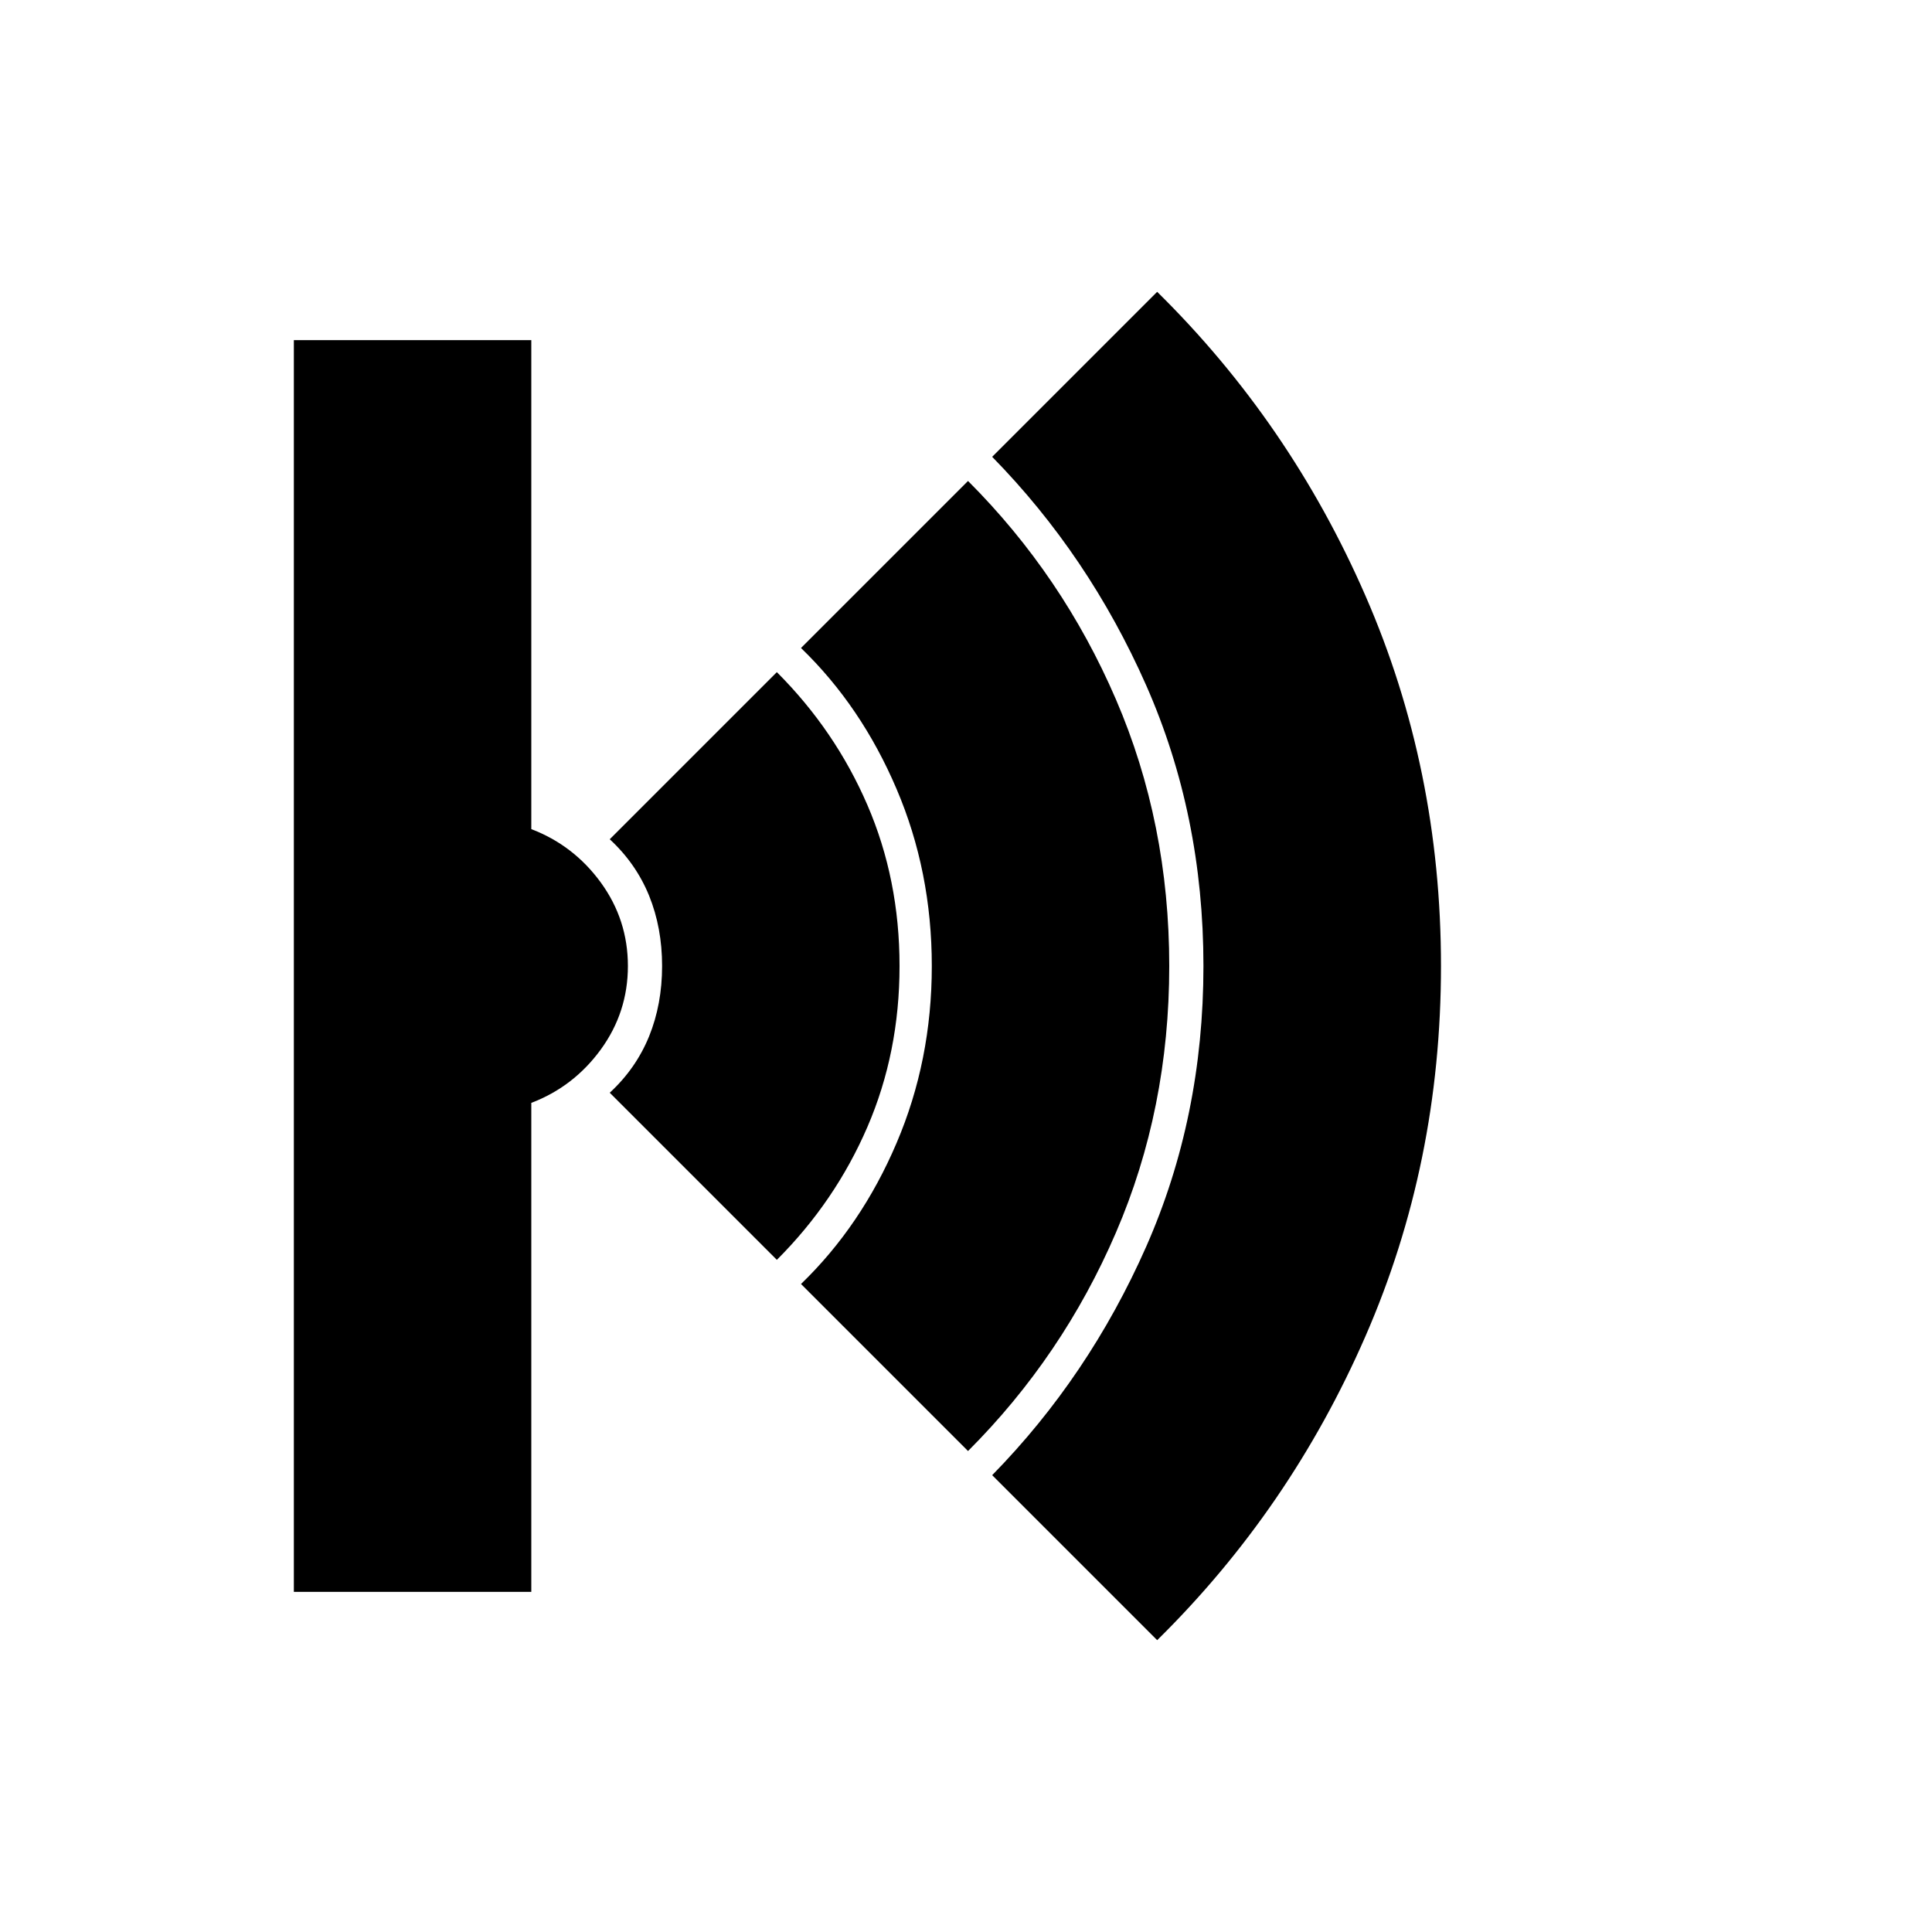 <svg xmlns="http://www.w3.org/2000/svg" height="20" width="20"><path d="m11.979 16.979-1.708-1.708q1-1.021 1.594-2.365.593-1.344.593-2.906t-.593-2.906q-.594-1.344-1.594-2.365l1.708-1.708q1.375 1.354 2.156 3.146.782 1.791.782 3.833 0 2.042-.782 3.833-.781 1.792-2.156 3.146Zm-1.958-1.958-1.729-1.729q.625-.604.989-1.459.365-.854.365-1.833t-.365-1.833q-.364-.855-.989-1.459l1.729-1.729q.979.979 1.531 2.261.552 1.281.552 2.76 0 1.479-.552 2.76-.552 1.282-1.531 2.261Zm-1.979-1.979-1.73-1.73q.271-.25.407-.583.135-.333.135-.729 0-.396-.135-.729-.136-.333-.407-.583l1.73-1.73q.604.604.937 1.375.333.771.333 1.667t-.333 1.667q-.333.771-.937 1.375Zm-5 3.437V3.521H5.5v5.062q.438.167.719.552.281.386.281.865t-.281.865q-.281.385-.719.552v5.062Z"/></svg>